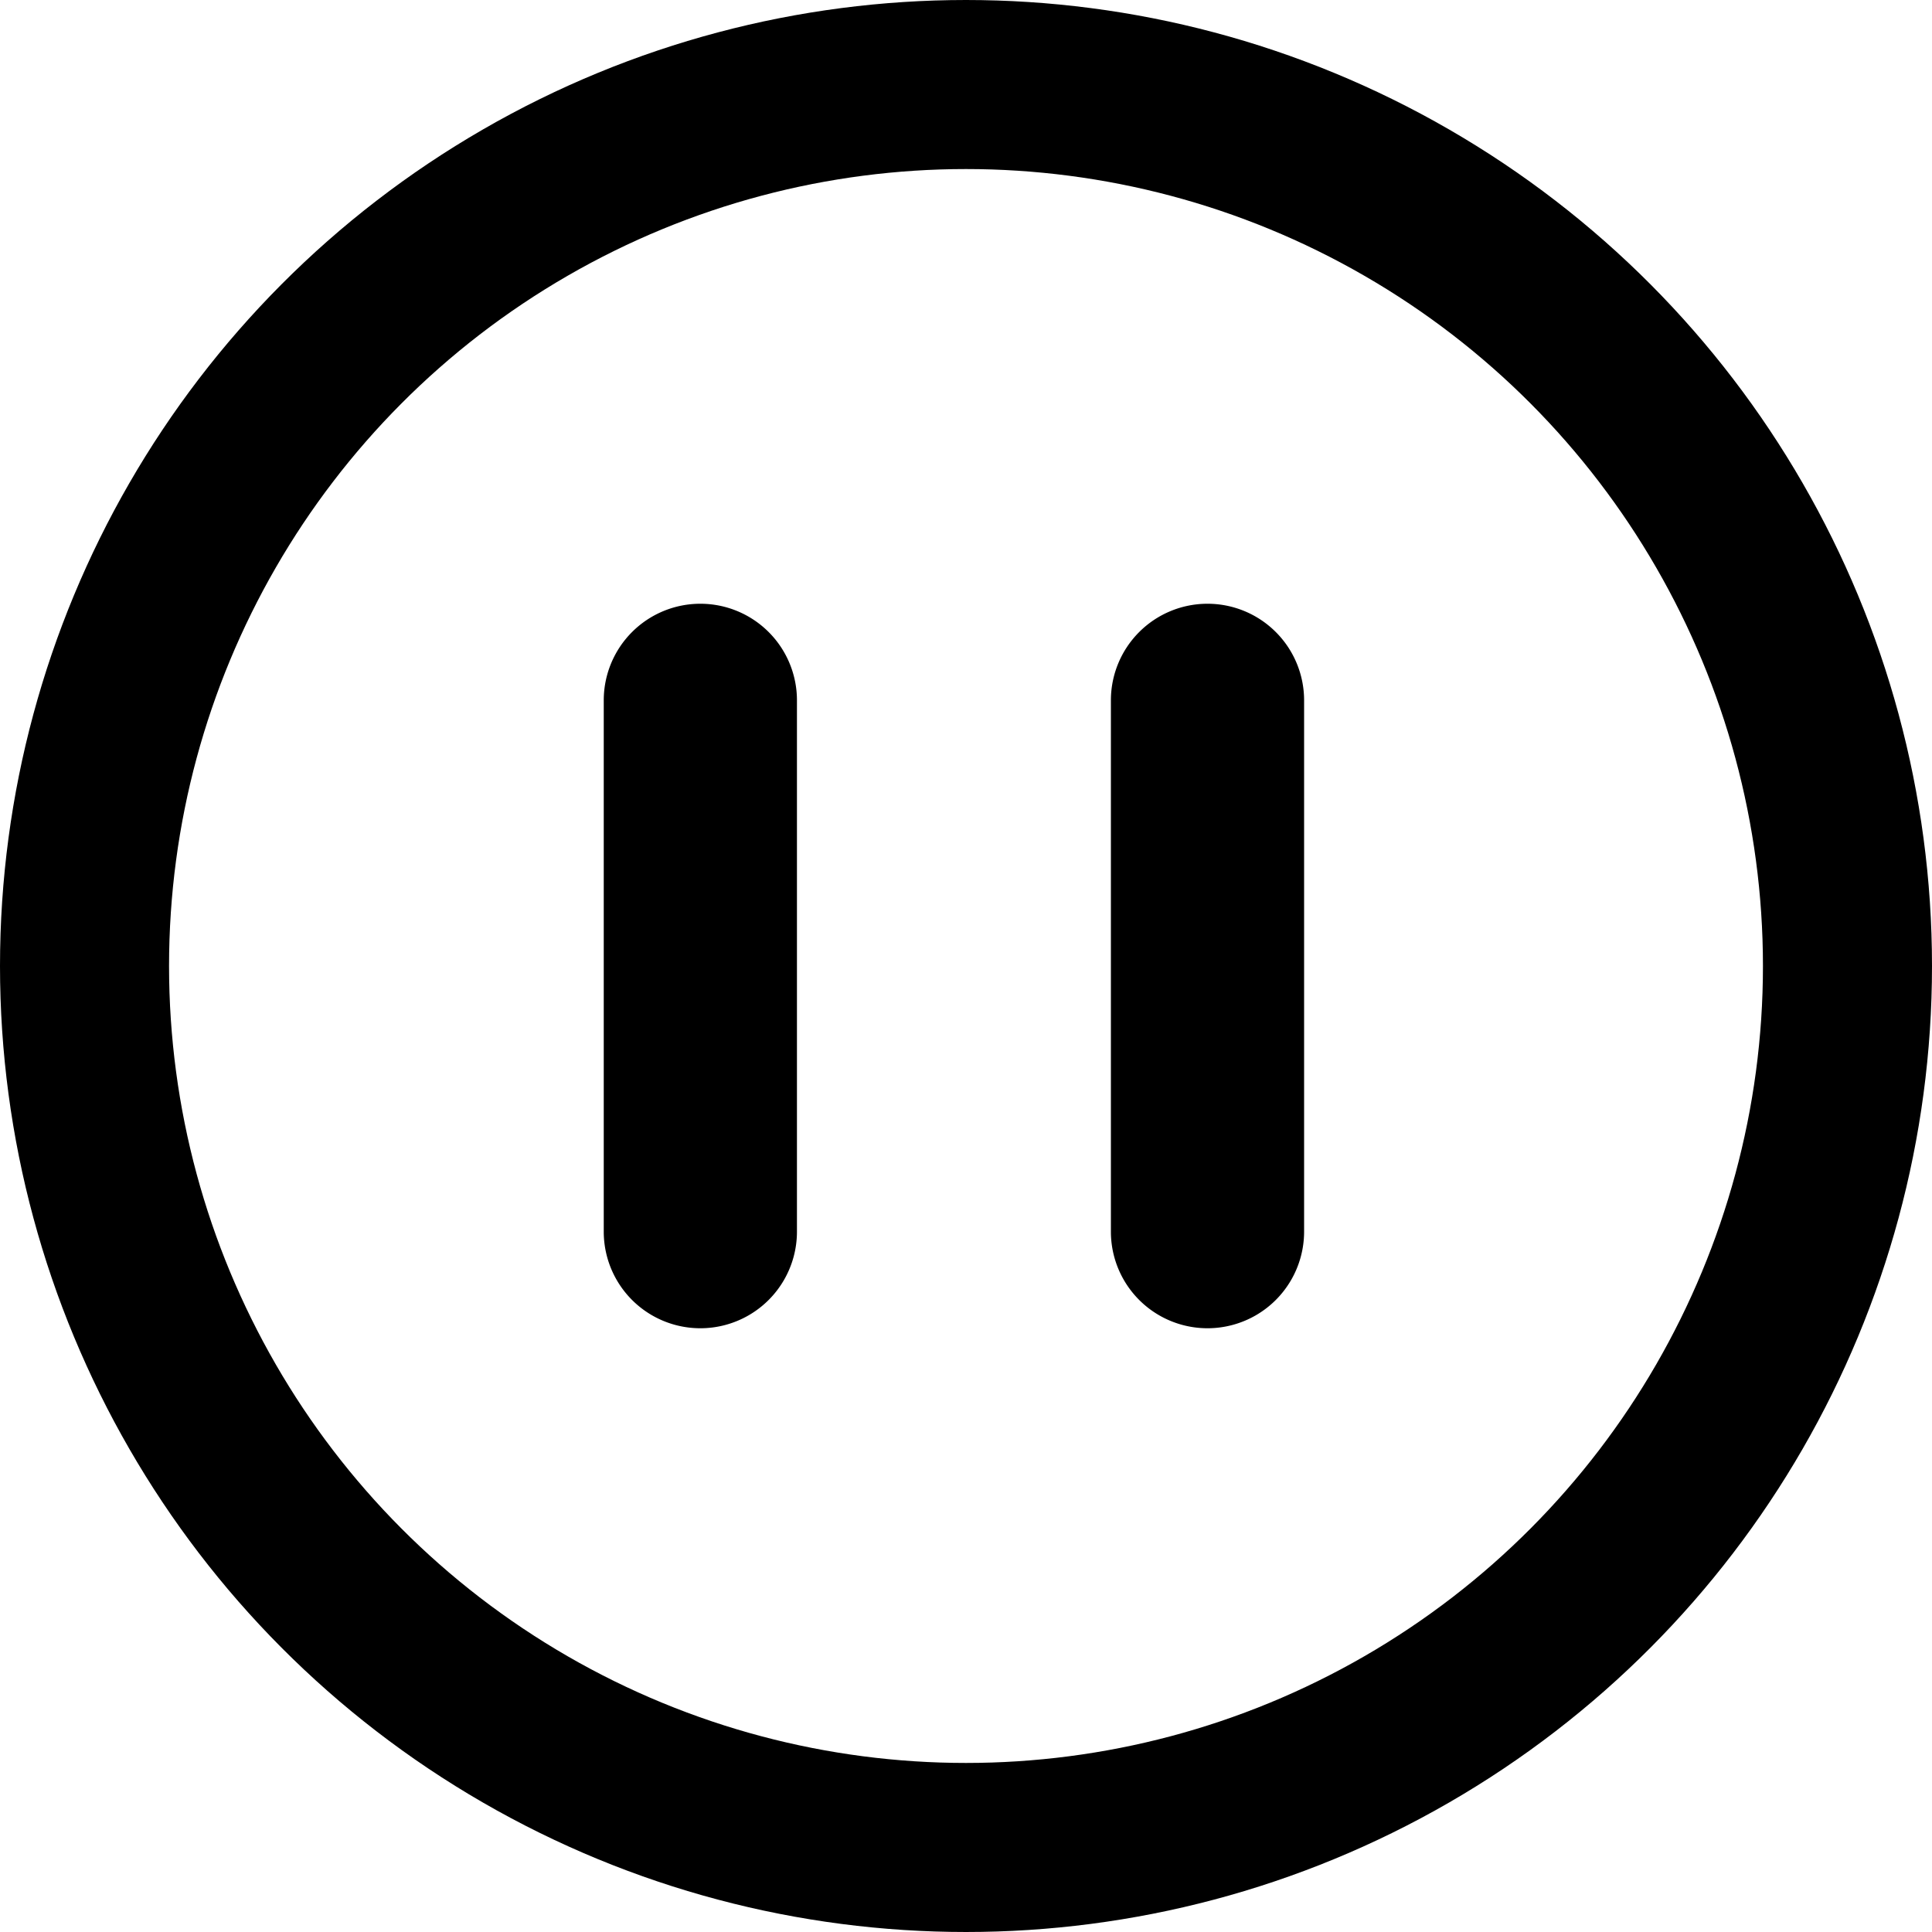 <svg xmlns="http://www.w3.org/2000/svg" viewBox="0 0 16 16" fill="none">
  <circle cx="8" cy="8" r="7.3" stroke="currentColor" stroke-width="1.4"/>
  <path fill="currentColor" d="M5.8 5a.8.8 0 0 0-.8.8v4.4a.8.8 0 1 0 1.6 0V5.8a.8.8 0 0 0-.8-.8ZM10 5a.8.8 0 0 0-.8.8v4.4a.8.8 0 1 0 1.6 0V5.8A.8.8 0 0 0 10 5Z"/>
</svg>